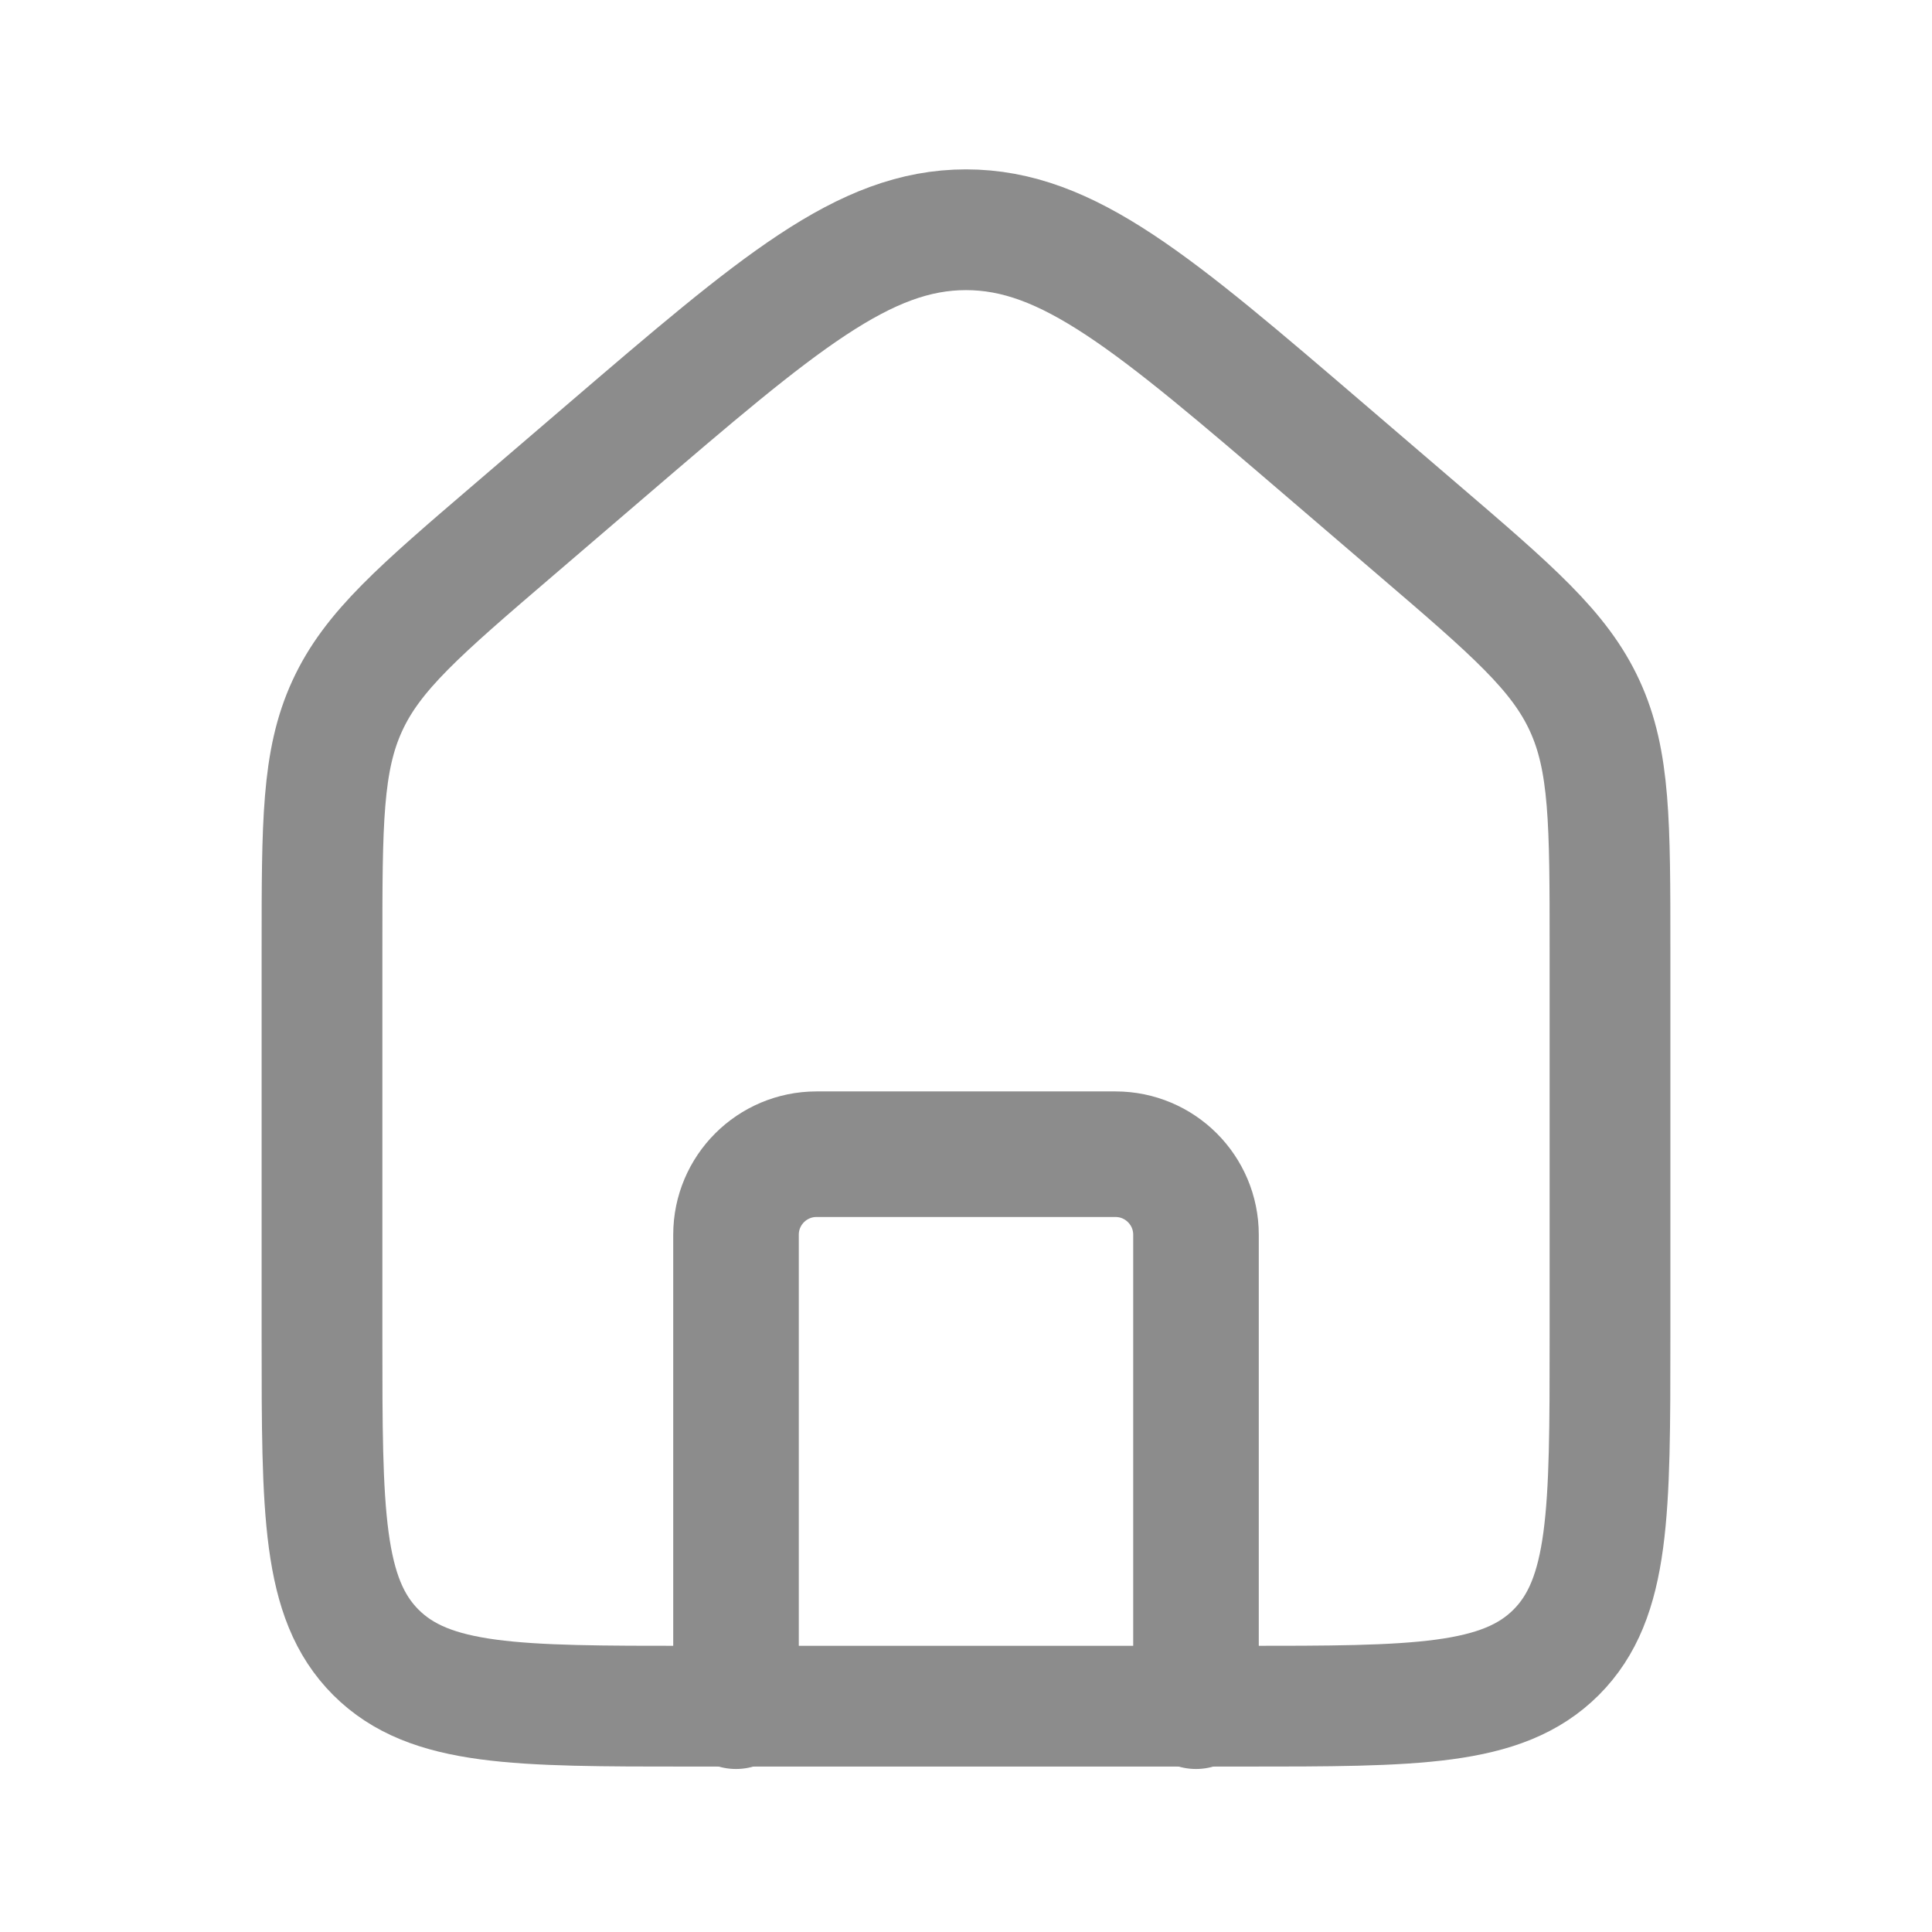 <svg width="24" height="24" viewBox="0 0 24 24" fill="none" xmlns="http://www.w3.org/2000/svg">
<path d="M4 11.778C4 10.226 4 9.45 4.314 8.768C4.627 8.086 5.216 7.581 6.395 6.571L7.537 5.592C9.667 3.766 10.732 2.854 12 2.854C13.268 2.854 14.333 3.766 16.463 5.592L17.605 6.571C18.784 7.581 19.373 8.086 19.686 8.768C20 9.45 20 10.226 20 11.778V16.624C20 18.779 20 19.856 19.331 20.526C18.661 21.195 17.584 21.195 15.429 21.195H8.571C6.416 21.195 5.339 21.195 4.669 20.526C4 19.856 4 18.779 4 16.624V11.778Z" stroke="#8C8C8C" stroke-width="1.5"/>
<path d="M14.857 21.195V15.338C14.857 14.786 14.409 14.338 13.857 14.338H10.143C9.591 14.338 9.143 14.786 9.143 15.338V21.195" stroke="#8C8C8C" stroke-width="1.56" stroke-linecap="round" stroke-linejoin="round"/>
</svg>

